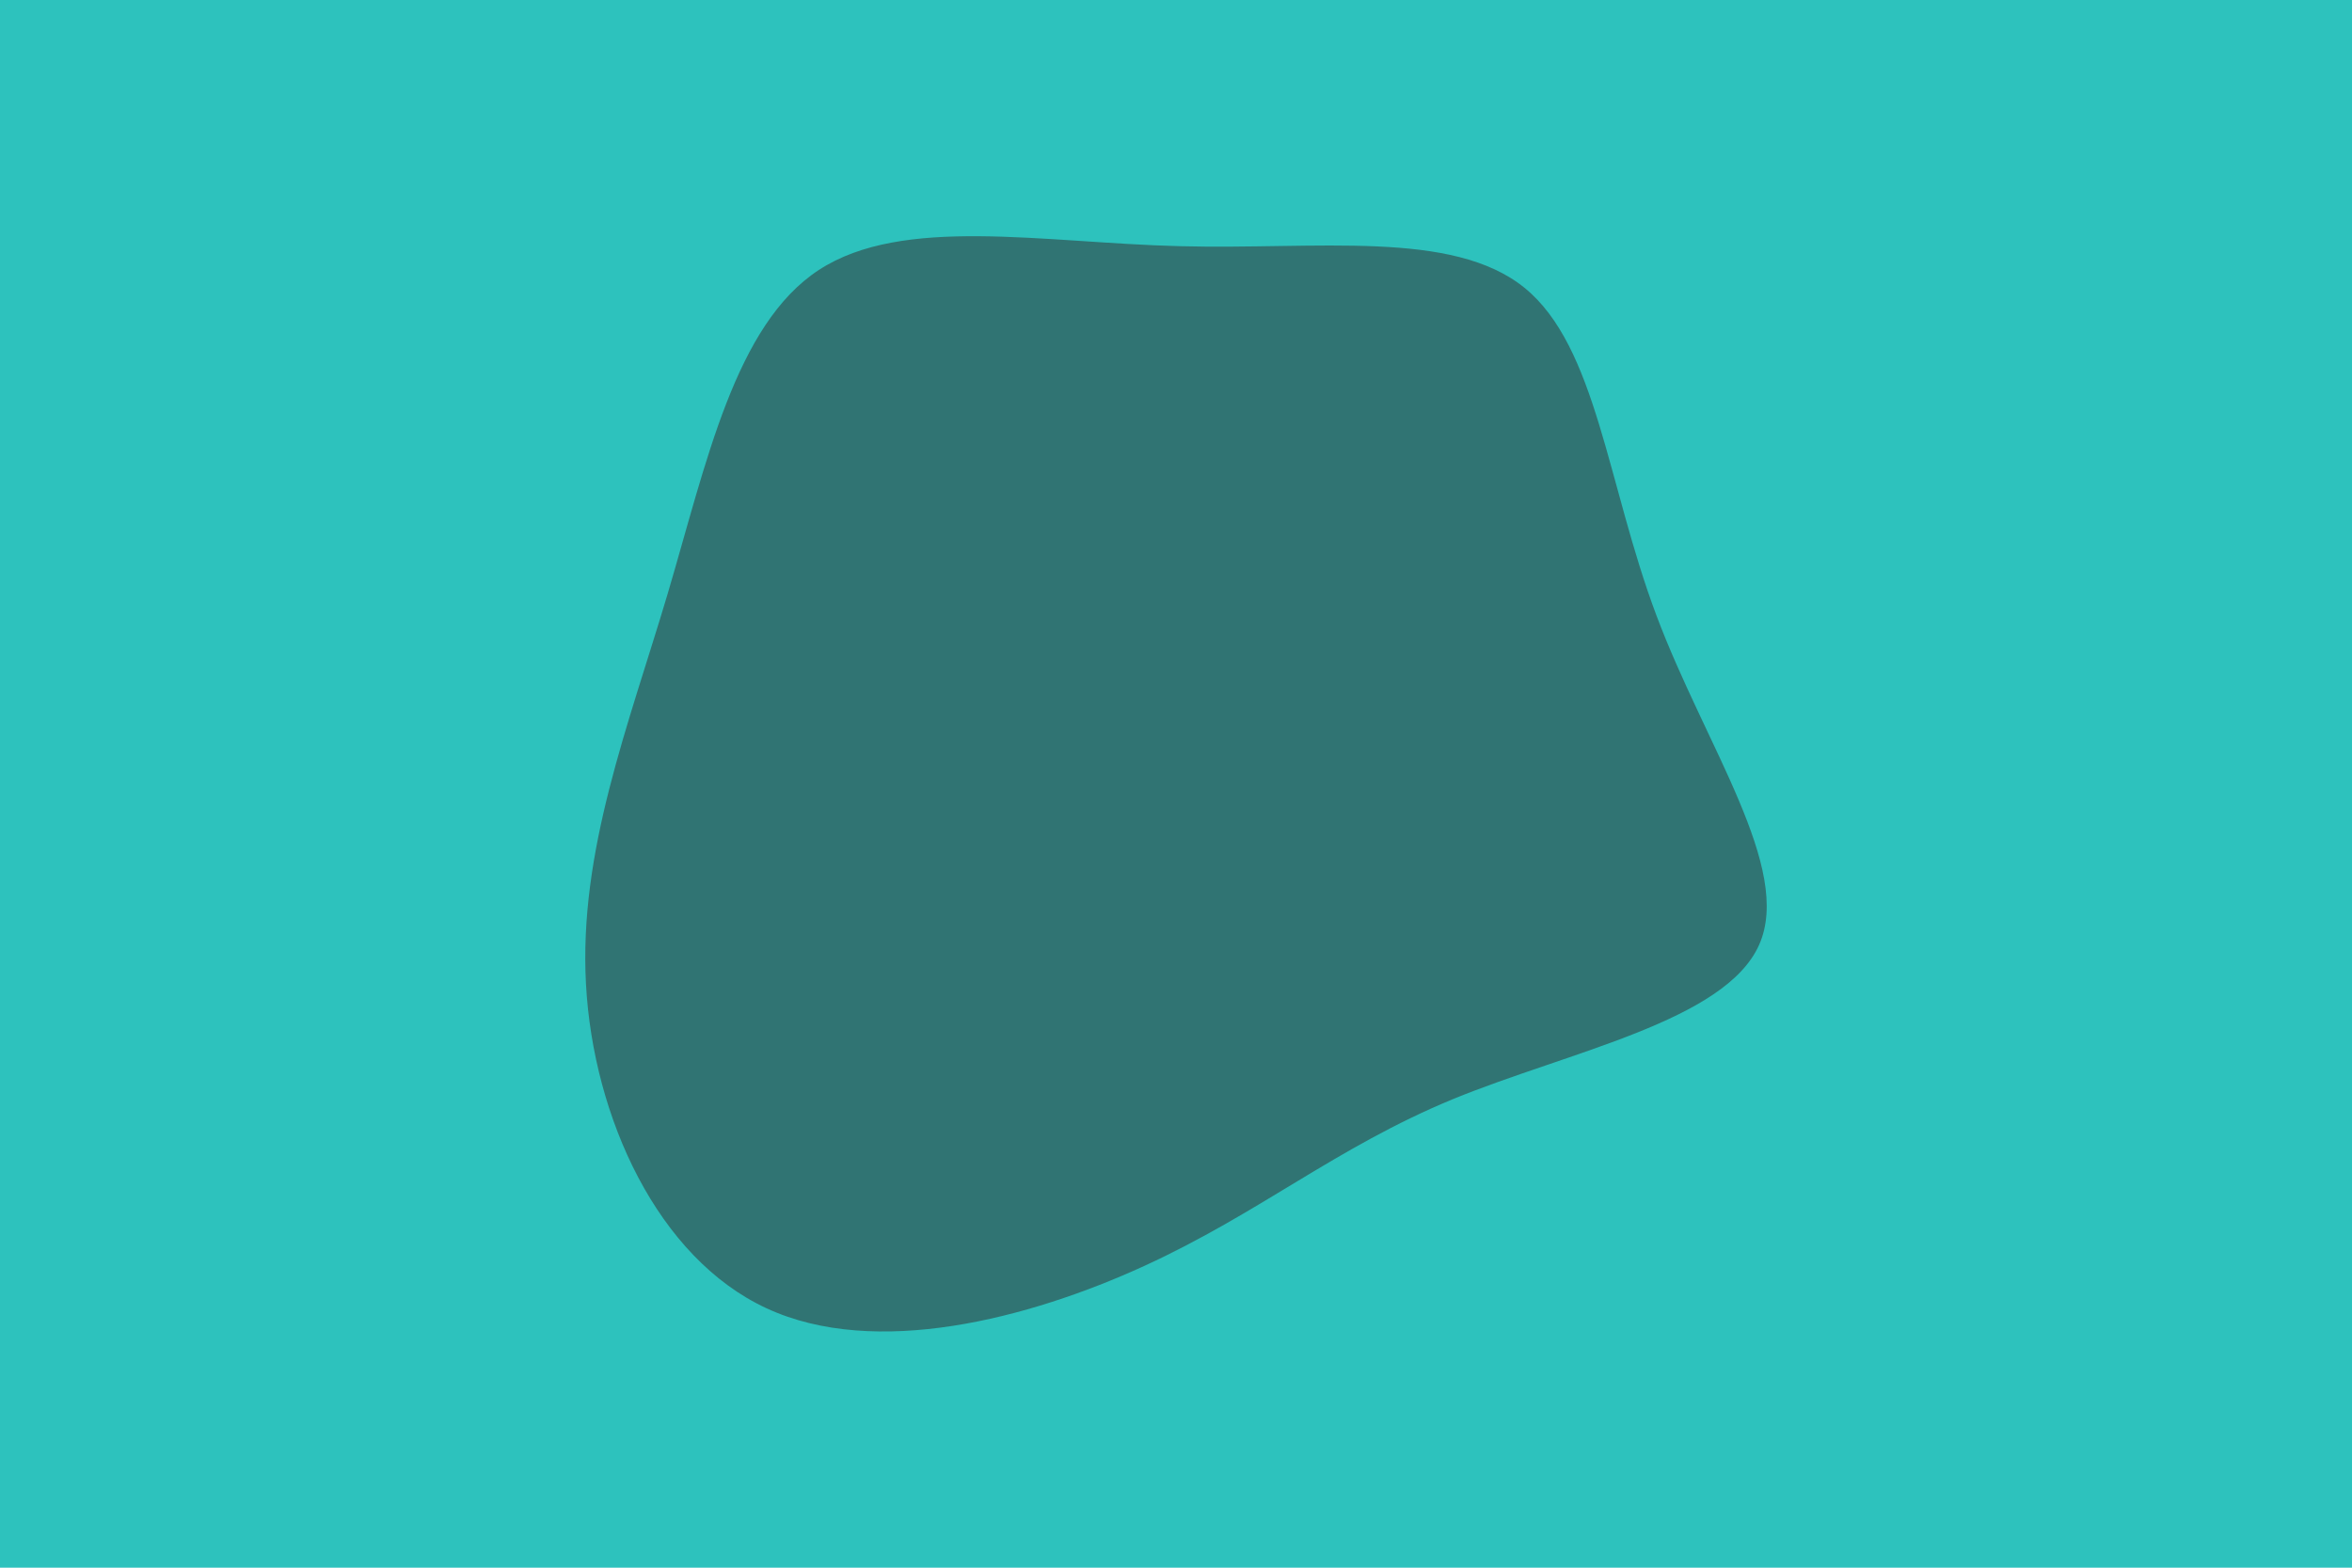 <svg id="visual" viewBox="0 0 900 600" width="900" height="600" xmlns="http://www.w3.org/2000/svg" xmlns:xlink="http://www.w3.org/1999/xlink" version="1.1"><rect x="0" y="0" width="900" height="600" fill="#2dc2bd"></rect><g transform="translate(452.531 292.524)"><path d="M130.8 -182.4C158.5 -159.9 162.5 -107 181.3 -57C200 -7.1 233.6 39.9 220.6 69.1C207.6 98.3 147.9 109.9 103.3 128.2C58.8 146.6 29.4 171.8 -14.7 192C-58.8 212.2 -117.6 227.5 -159.2 208.2C-200.9 188.9 -225.5 135.1 -228.3 84.2C-231.1 33.3 -212.1 -14.7 -197.1 -65.1C-182.2 -115.4 -171.3 -168.2 -139.2 -189.2C-107 -210.2 -53.5 -199.6 -1 -198.3C51.5 -196.9 103.1 -204.8 130.8 -182.4" fill="#307473"></path></g></svg>